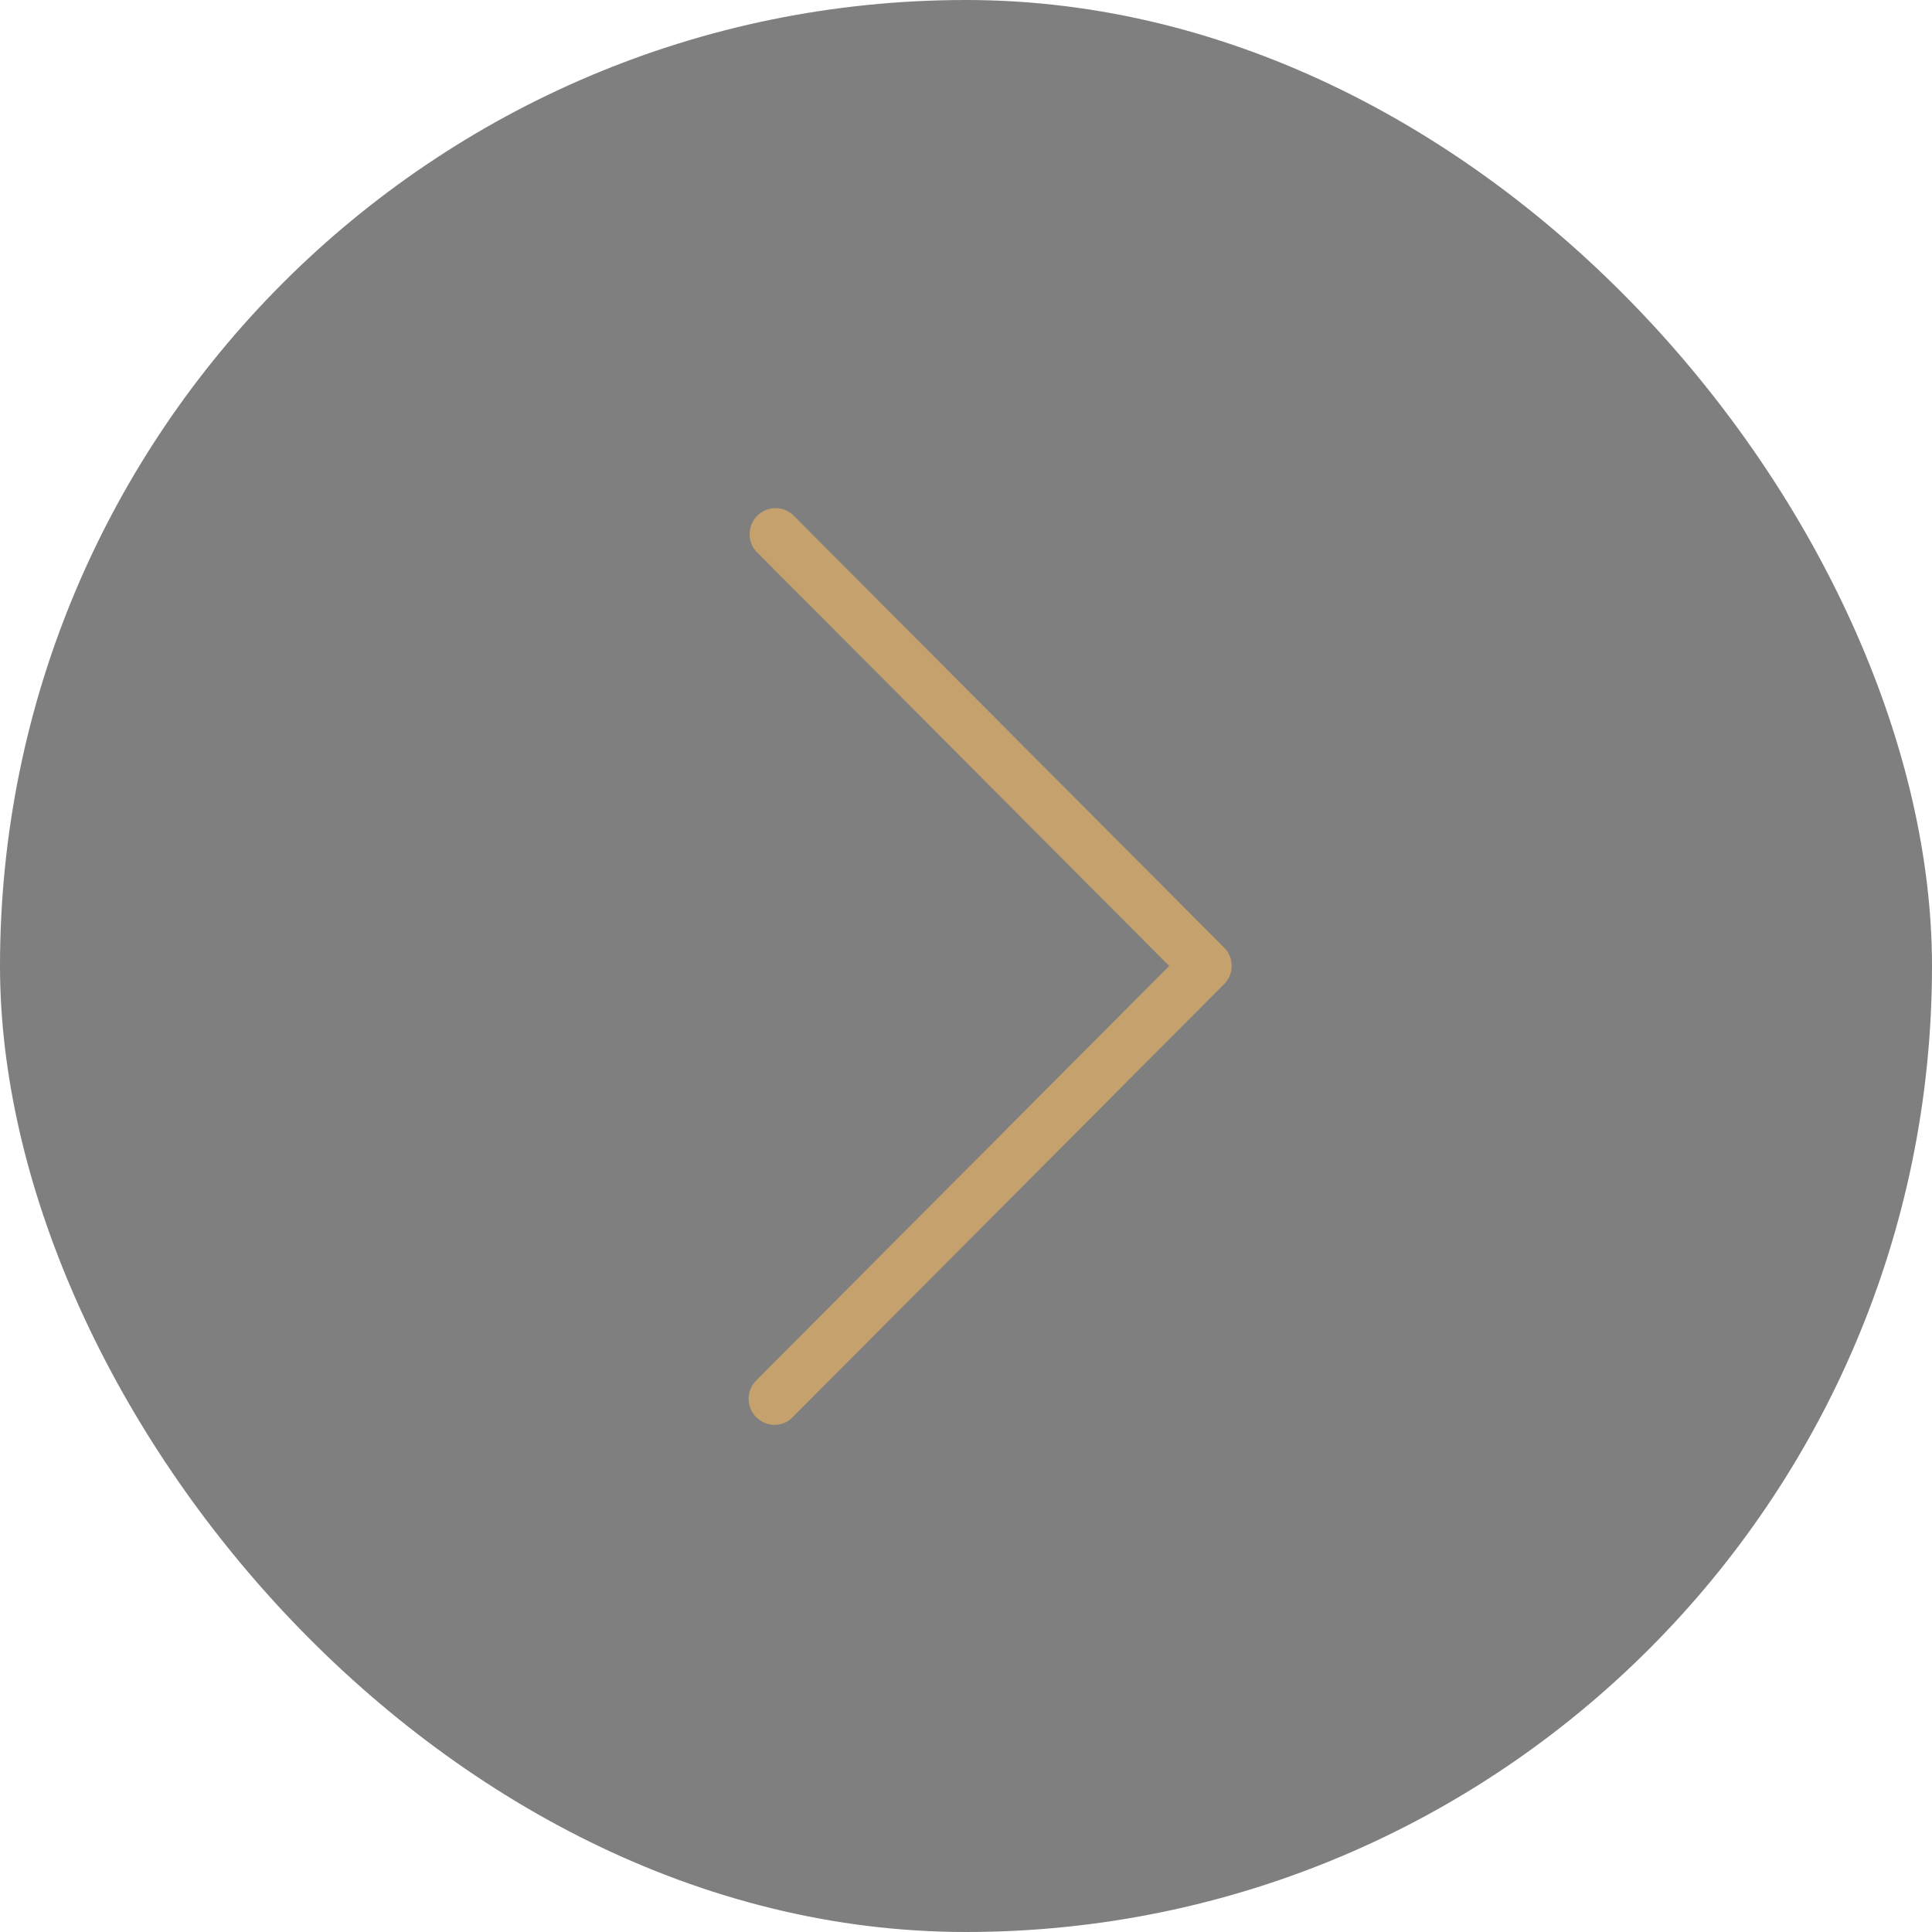 <svg width="80" height="80" fill="none" xmlns="http://www.w3.org/2000/svg"><rect x="80" y="80" width="80" height="80" rx="40" transform="rotate(180 80 80)" fill="#000" fill-opacity=".5"/><path d="M50.691 39.242l-17.86-17.925a1.075 1.075 0 0 0-1.515 1.521l17.098 17.161L31.315 57.16a1.075 1.075 0 0 0 0 1.521c.207.208.484.319.754.319s.548-.103.754-.319l17.86-17.925c.421-.415.421-1.1.008-1.514z" fill="#C5A26D"/></svg>